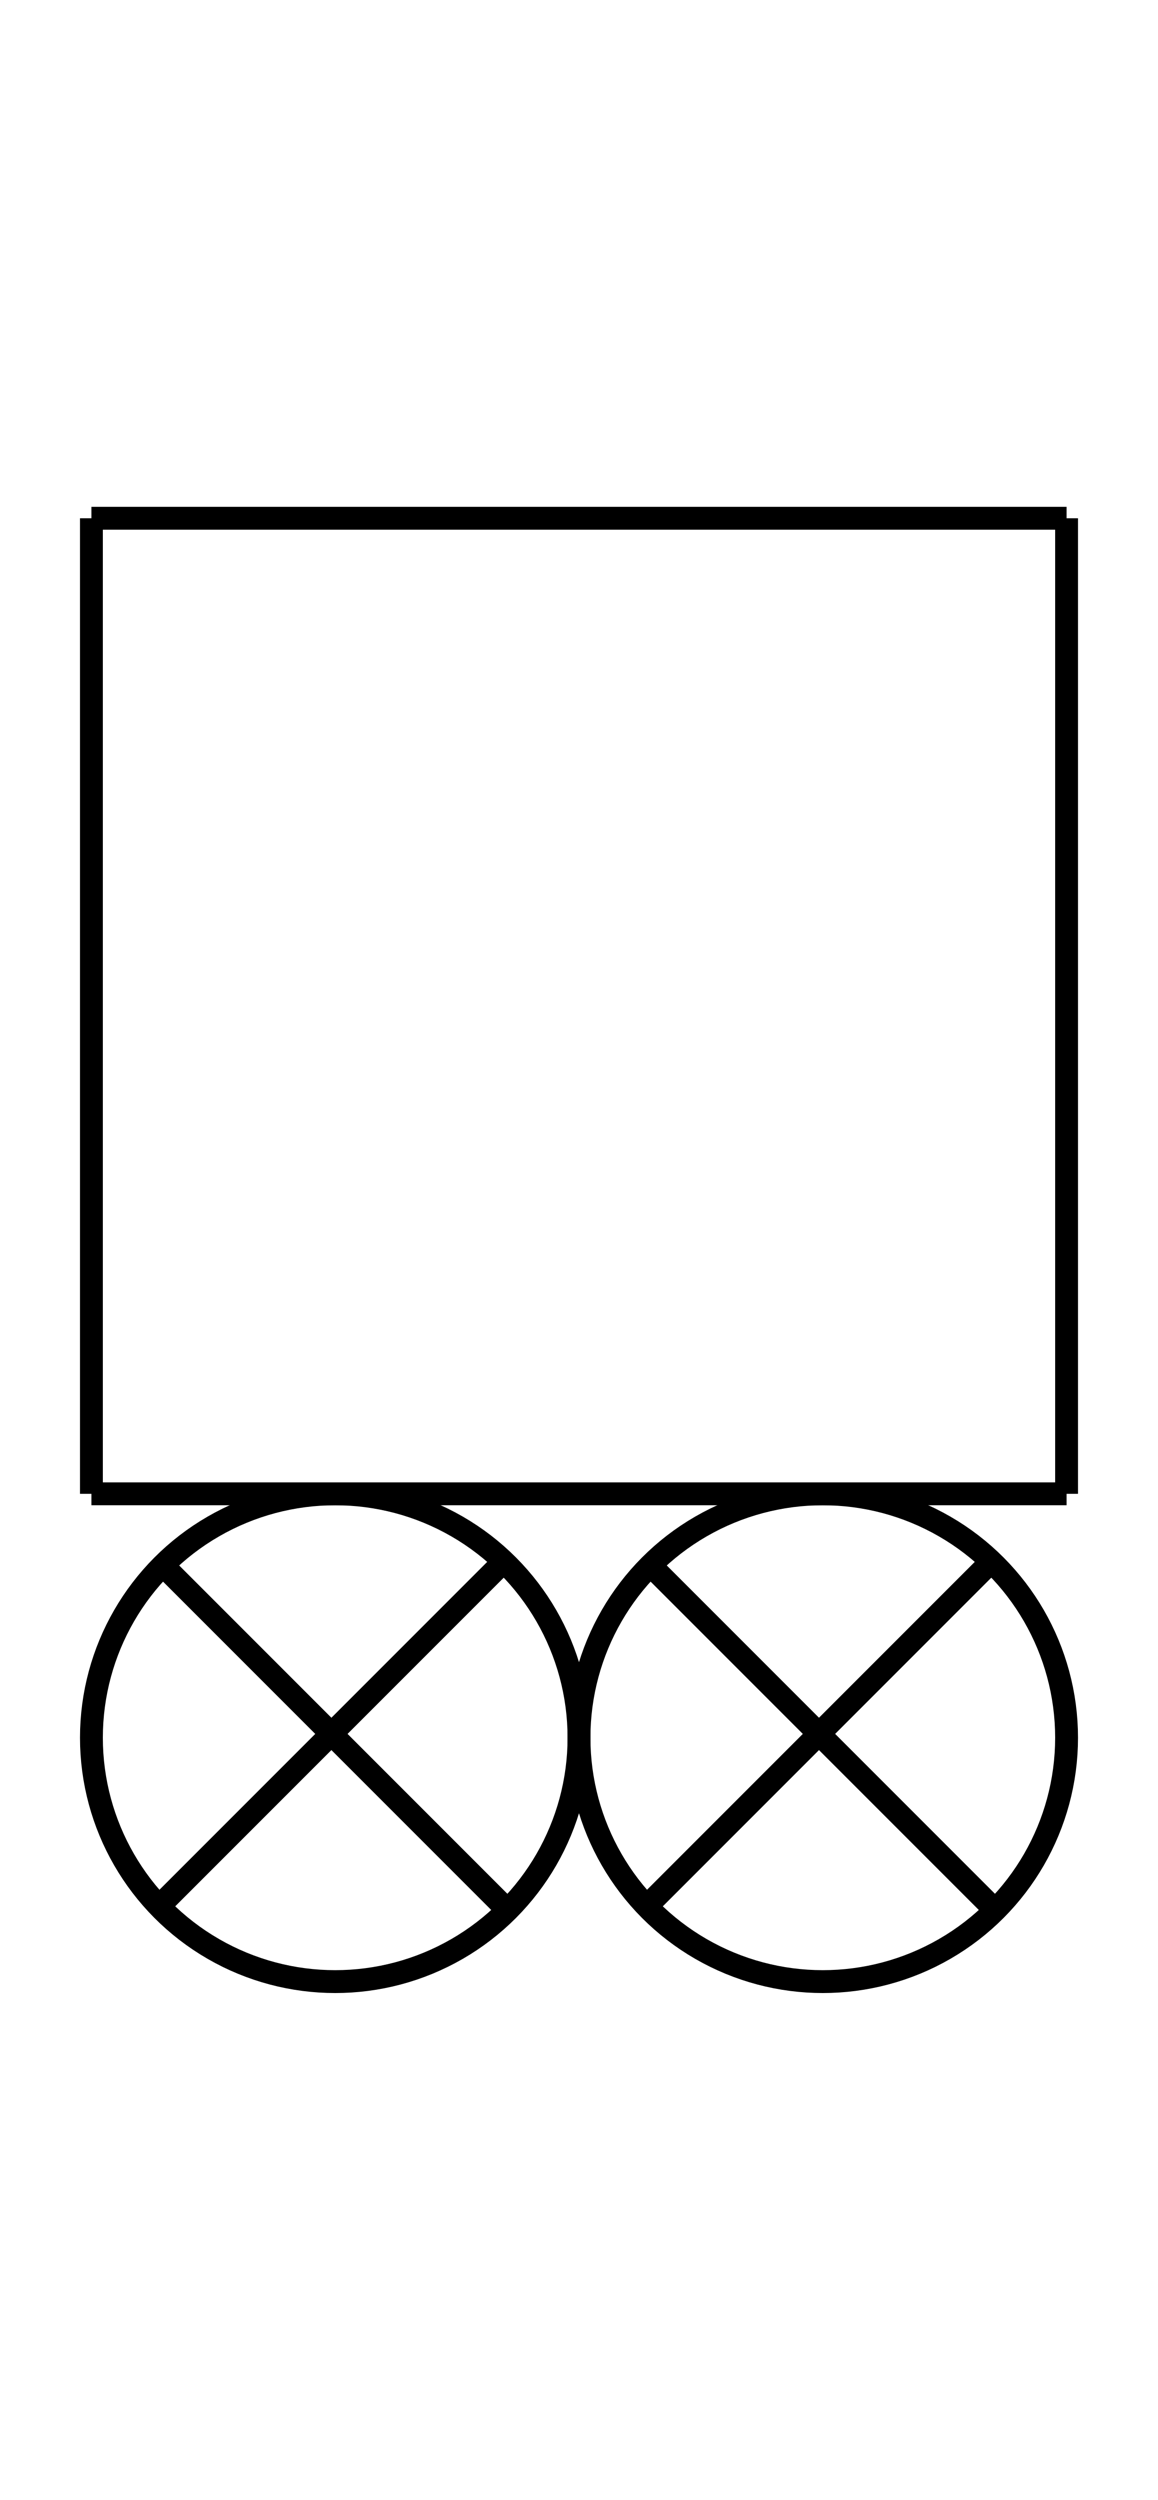 <?xml version="1.0" encoding="UTF-8" standalone="no"?>
<!DOCTYPE svg PUBLIC "-//W3C//DTD SVG 1.0//EN" "http://www.w3.org/TR/2001/REC-SVG-20010904/DTD/svg10.dtd">
<svg xmlns="http://www.w3.org/2000/svg" width="152" height="328">
<style type="text/css">
.brush0 { fill: rgb(255,255,255); }
.pen0 { stroke: rgb(0,0,0); stroke-width: 1; stroke-linejoin: round; }
.font0 { font-size: 11px; font-family: "MS Sans Serif"; }
.pen1 { stroke: rgb(0,0,0); stroke-width: 7; stroke-linejoin: round; }
.brush1 { fill: none; }
.font1 { font-weight: bold; font-size: 16px; font-family: System, sans-serif; }
</style>
<g>
<circle stroke="#000" stroke-width="3" stroke-linejoin="round" cx="44.0" cy="228.0" fill="none" r="32.0"/>
<line stroke="#000" stroke-width="3" stroke-linejoin="round" fill="none" x1="66" x2="21" y1="205" y2="250"/>
<line stroke="#000" stroke-width="3" stroke-linejoin="round" fill="none" x1="21" x2="66" y1="205" y2="250"/>
<circle stroke="#000" stroke-width="3" stroke-linejoin="round" cx="108.0" cy="228.0" fill="none" r="32.0"/>
<line stroke="#000" stroke-width="3" stroke-linejoin="round" fill="none" x1="130" x2="85" y1="205" y2="250"/>
<line stroke="#000" stroke-width="3" stroke-linejoin="round" fill="none" x1="85" x2="130" y1="205" y2="250"/>
<line stroke="#000" stroke-width="3" stroke-linejoin="round" fill="none" x1="12" x2="140" y1="68" y2="68"/>
<line stroke="#000" stroke-width="3" stroke-linejoin="round" fill="none" x1="140" x2="140" y1="68" y2="196"/>
<line stroke="#000" stroke-width="3" stroke-linejoin="round" fill="none" x1="140" x2="12" y1="196" y2="196"/>
<line stroke="#000" stroke-width="3" stroke-linejoin="round" fill="none" x1="12" x2="12" y1="196" y2="68"/>
</g>
</svg>
